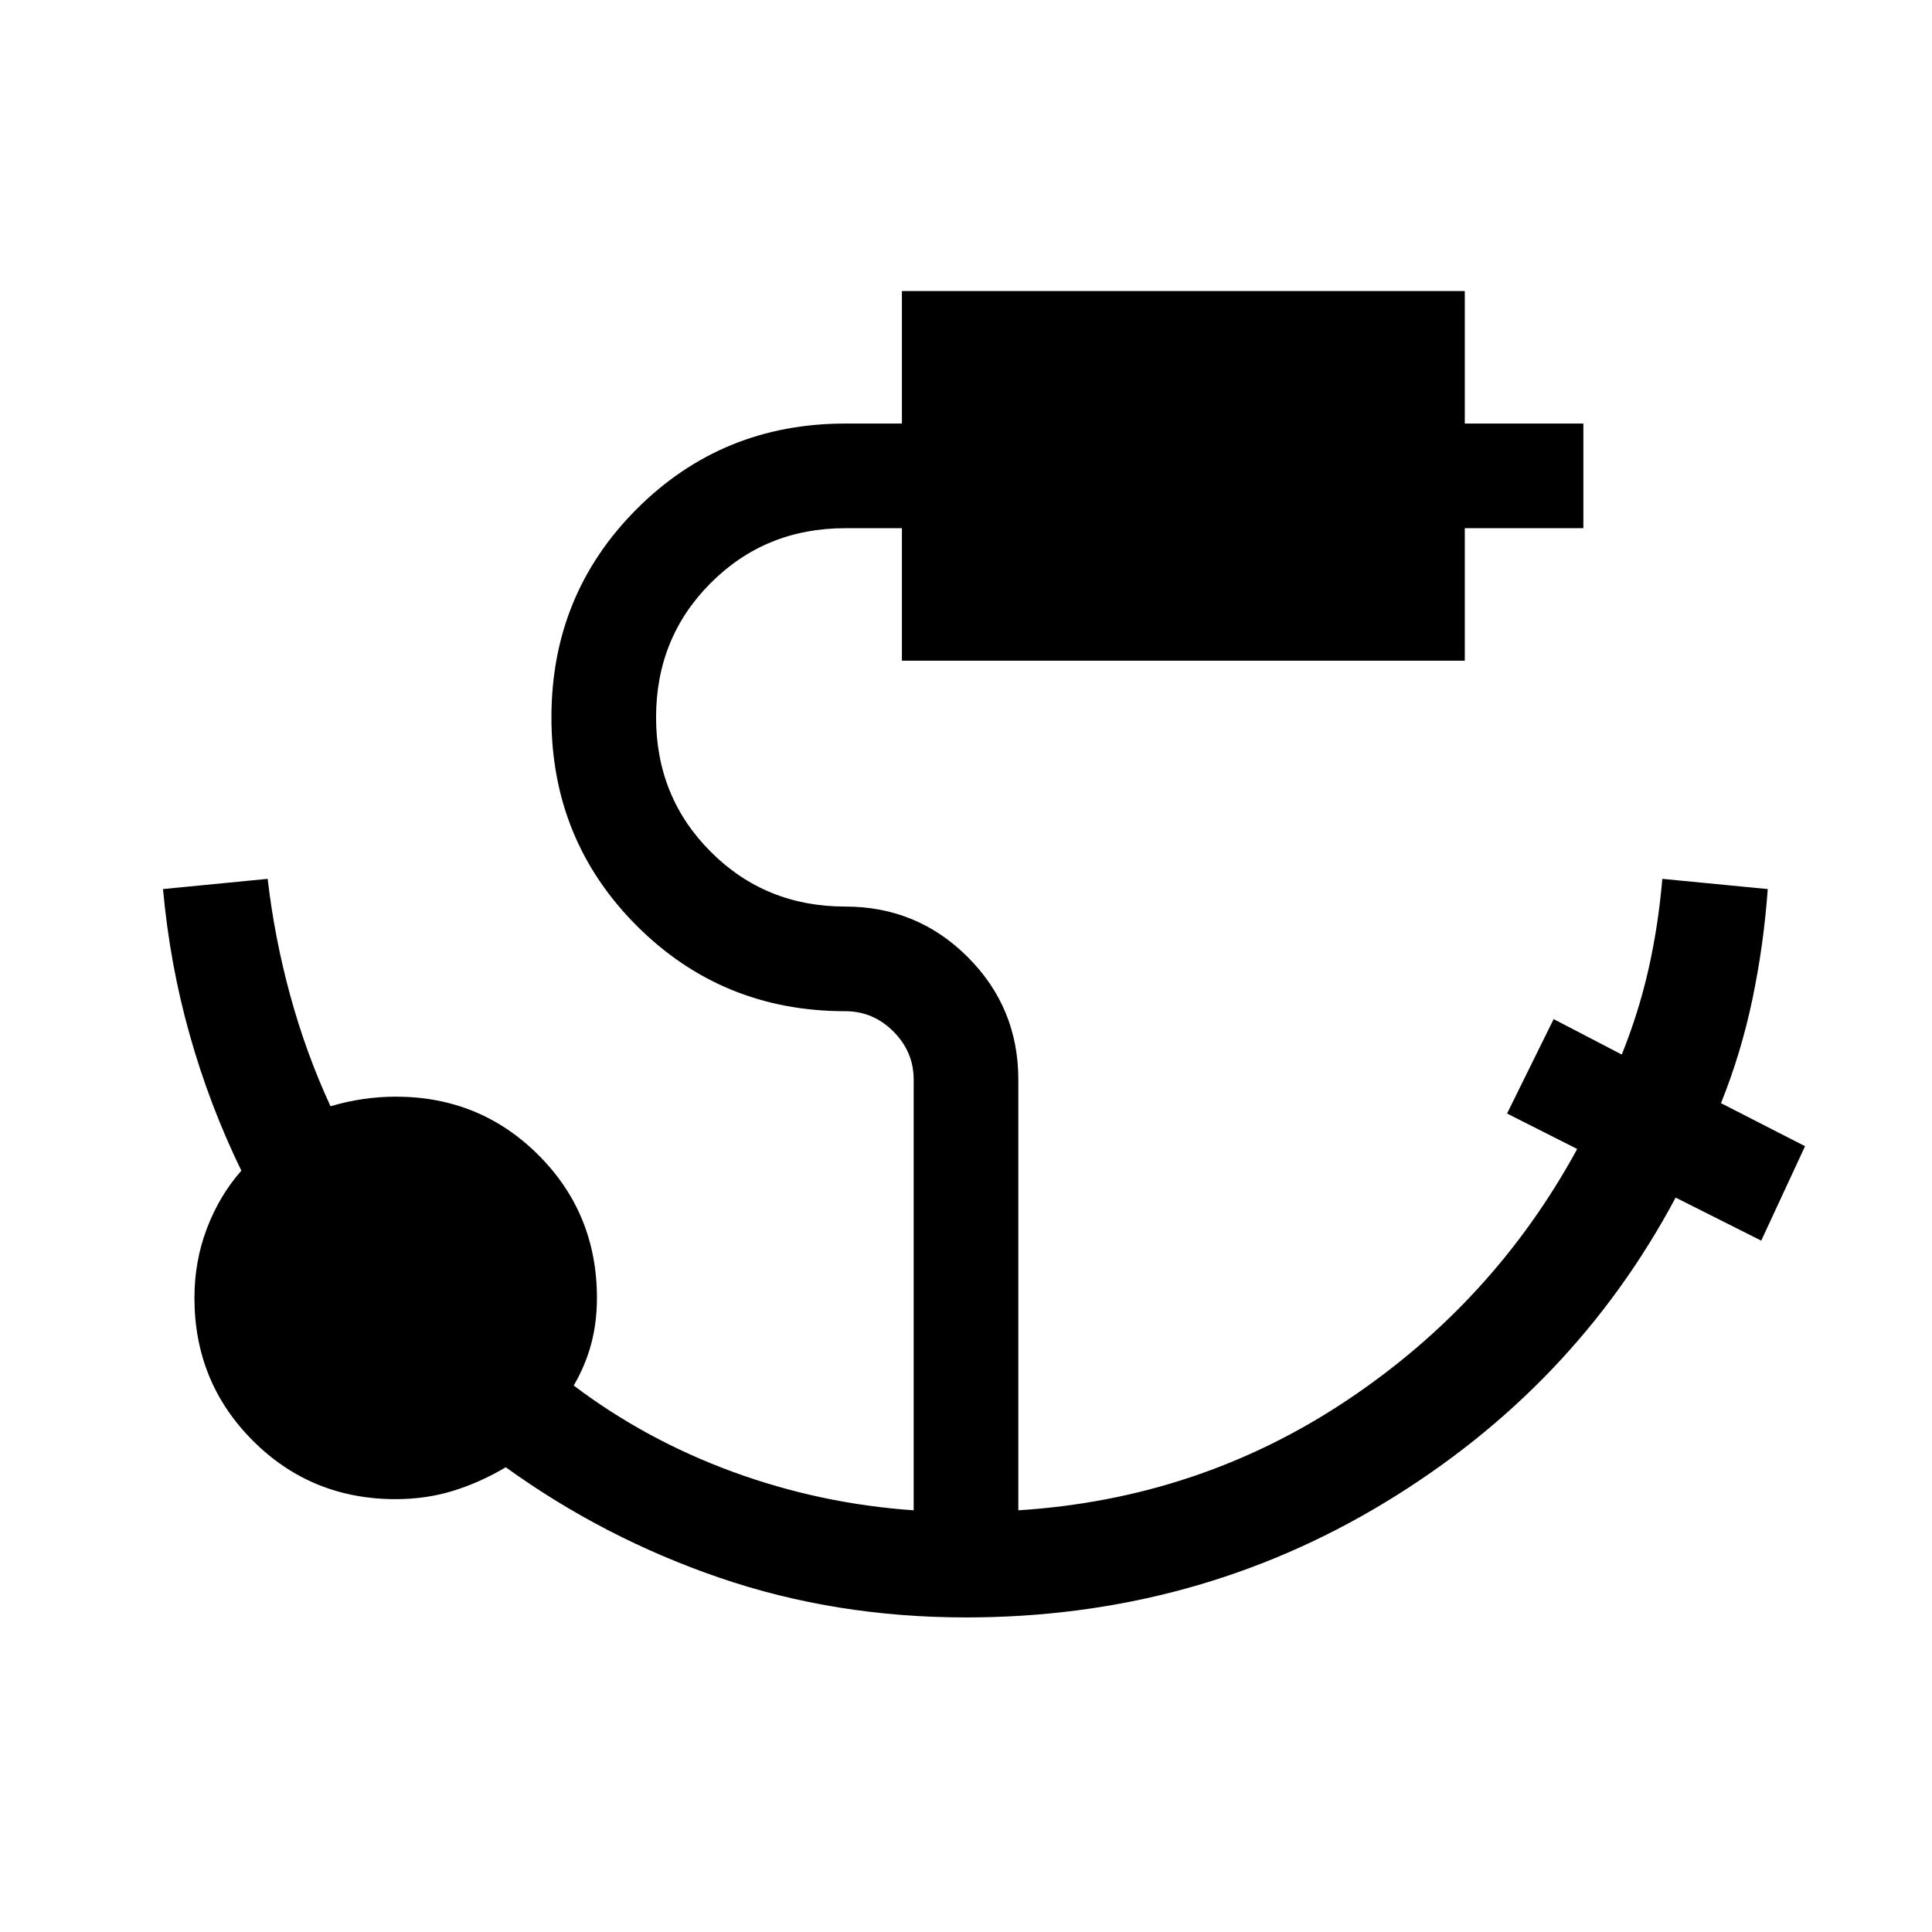 <svg xmlns="http://www.w3.org/2000/svg" height="20" viewBox="0 96 960 960" width="20"><path d="M480 899.691q-64.923 0-122.385-19.692-57.461-19.693-106.308-54.924-12.846 7.616-26.23 11.731t-28.461 4.115q-41.923 0-70.961-29.038-29.038-29.038-29.038-70.96 0-18.308 6.231-34.615 6.231-16.308 17.077-28.615-15.77-32.385-25.654-67.462Q84.386 575.154 81 537.77L133 532.693q3.385 29.308 11.231 58 7.846 28.693 20 55.001 8-2.385 16.192-3.577 8.193-1.193 16.193-1.193 41.922 0 70.96 29.038 29.038 29.038 29.038 70.961 0 12.231-2.884 22.961-2.885 10.731-8.654 20.577 35.846 27.078 79.154 42.924 43.309 15.846 89.771 19.077v-214q0-13.846-10.077-23.923-10.078-10.078-23.924-10.078-61.154 0-103.576-42.422-42.423-42.423-42.423-103.577 0-61.153 42.423-103.576Q358.846 306.463 420 306.463h28.155v-65.846h279.69v65.846h58.922v51.998h-58.922v65.846h-279.69v-65.846H420q-39.616 0-66.808 27.193-27.193 27.192-27.193 66.808 0 39.616 27.193 66.808 27.192 27.193 66.808 27.193 35.769 0 60.884 25.115 25.115 25.115 25.115 60.884v214q89.693-5.692 162.886-54.385 73.193-48.692 114.808-125.155l-34.846-17.615L772 602.385l33.846 17.616q8.385-20.77 13.269-42.347Q824 556.078 826 532.693l52.383 5.077q-2 27.846-7.615 54.692-5.616 26.846-15.616 51.692l41.77 21.385-21.769 46.921-42.538-21.384q-50.385 94.538-144.577 151.577Q593.846 899.691 480 899.691Z"/></svg>